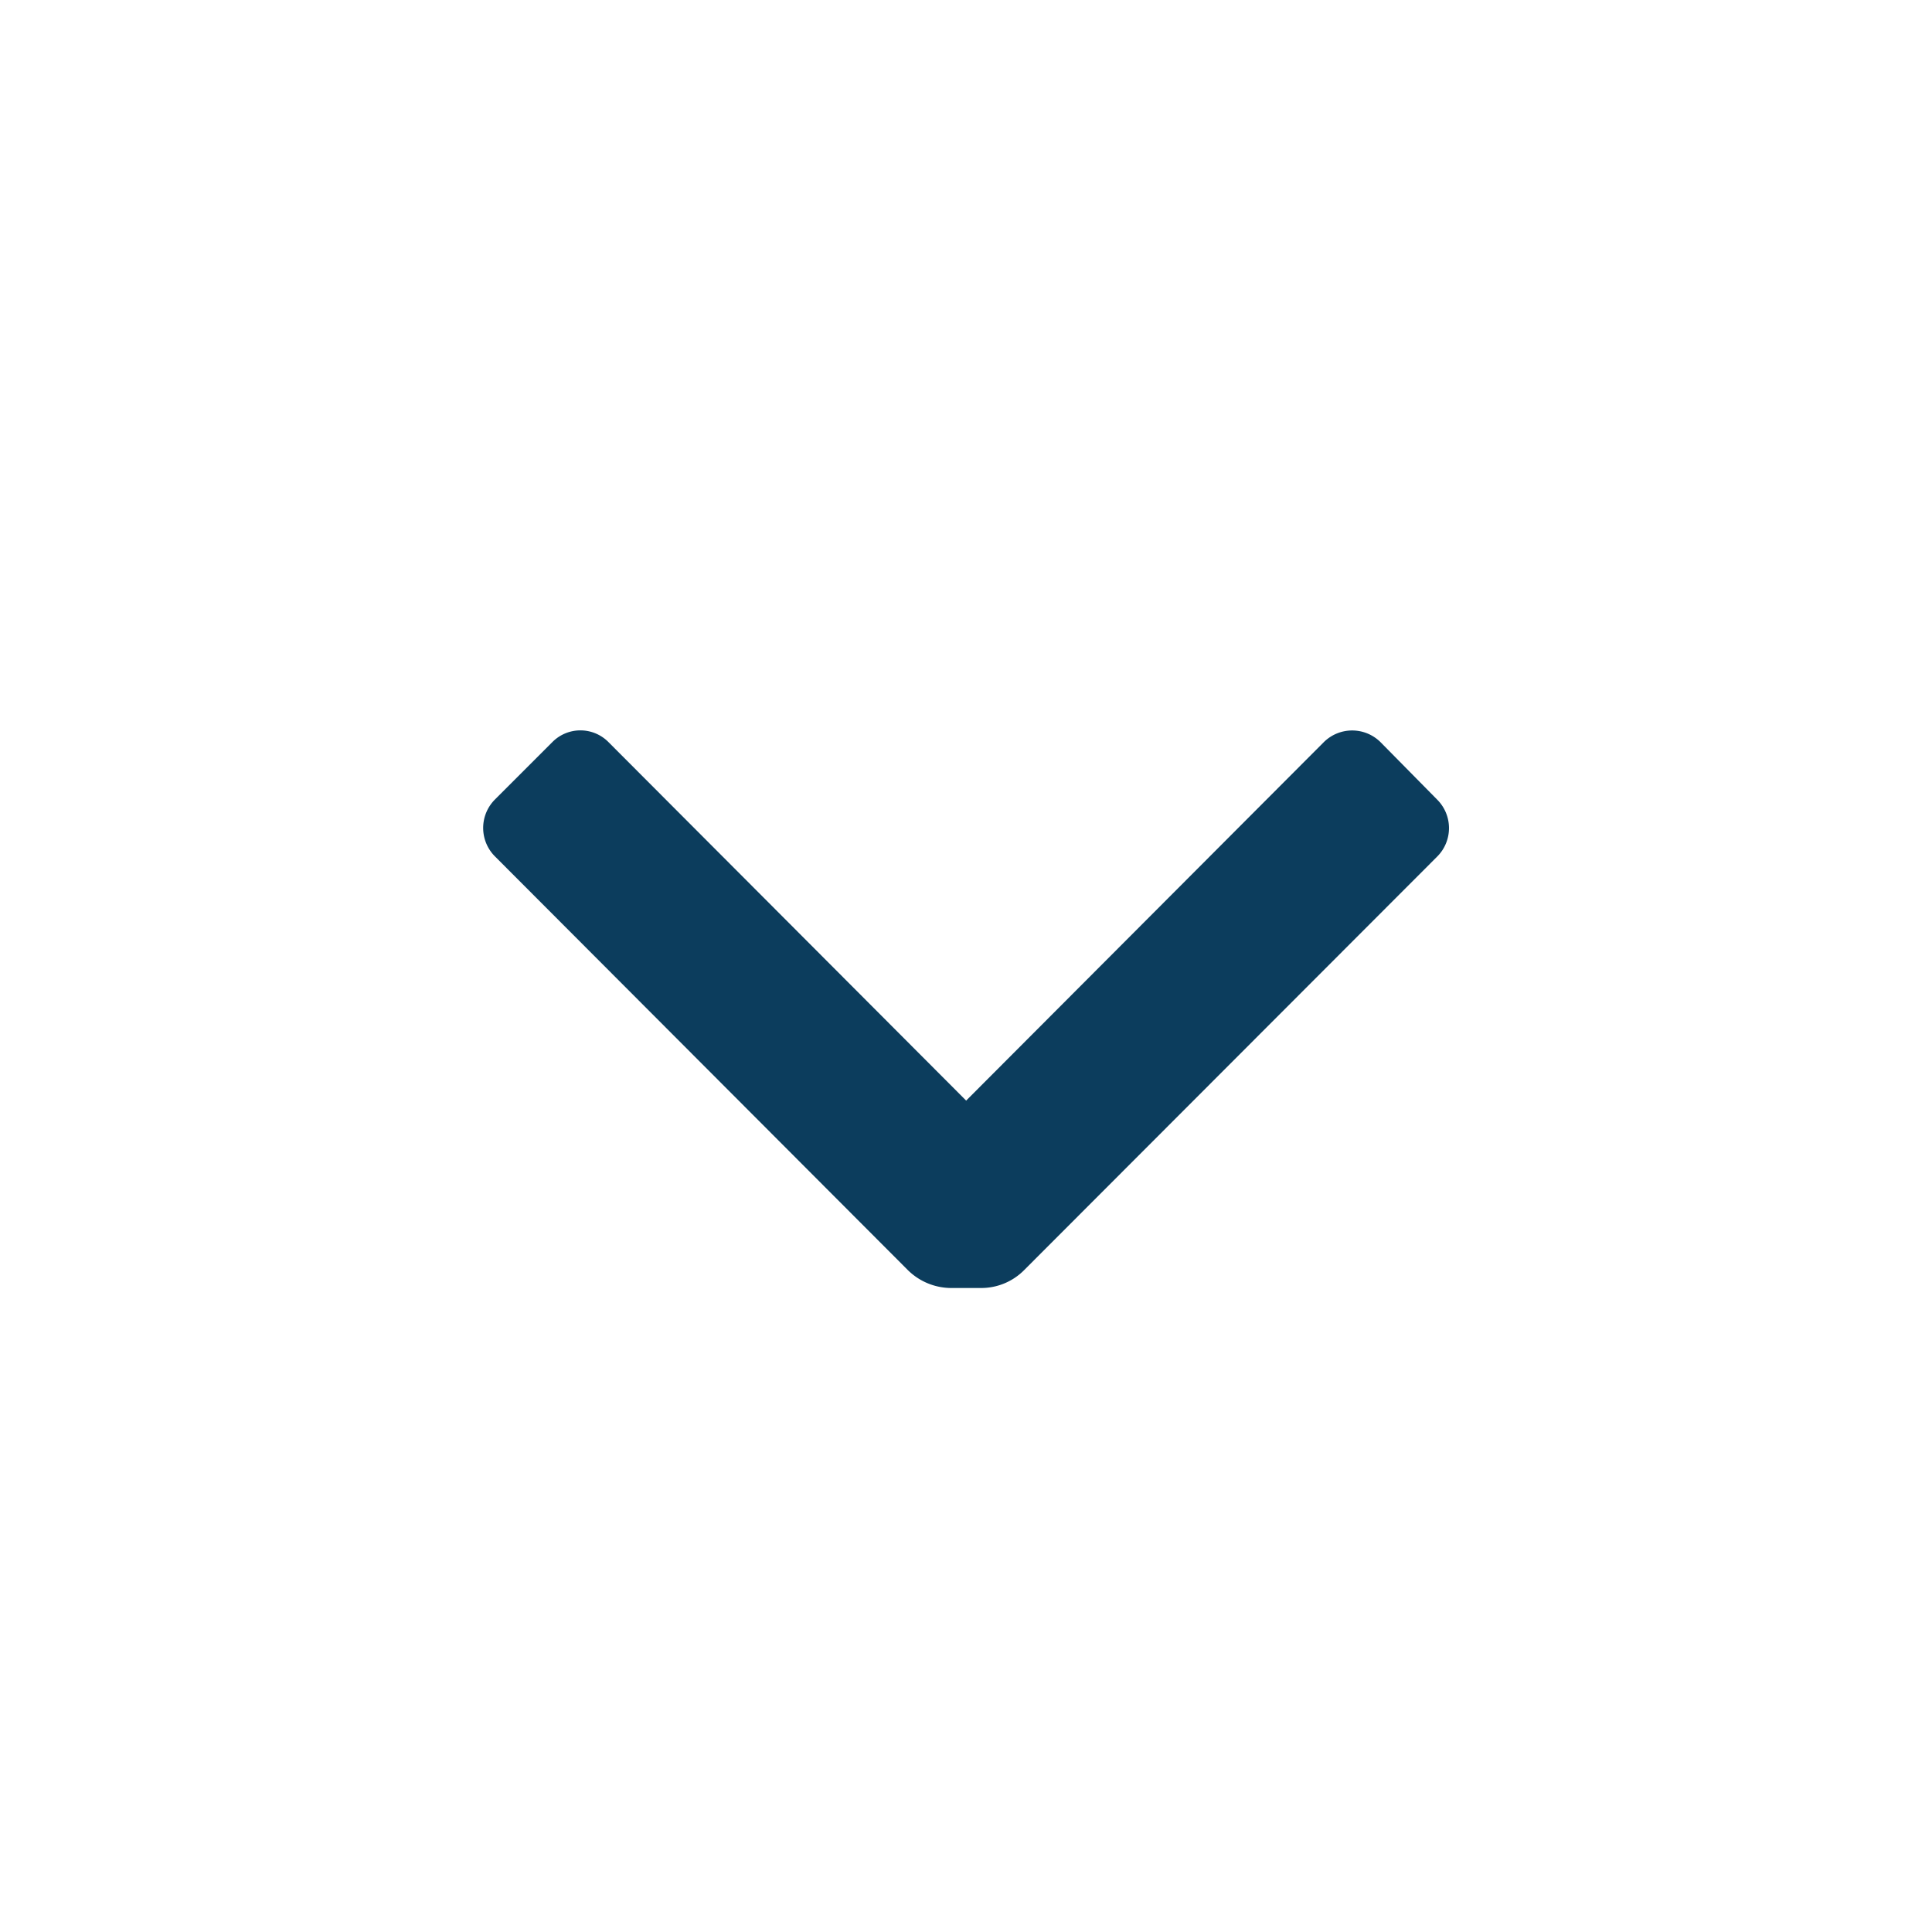 <svg id="chevron_down" xmlns="http://www.w3.org/2000/svg" width="24" height="24" viewBox="0 0 24 24">
  <path id="Icon_color" data-name="Icon color" d="M6.718,6.708a.75.75,0,0,1-.53.22h-.38a.77.77,0,0,1-.53-.22L.148,1.568a.5.5,0,0,1,0-.71l.71-.71a.49.49,0,0,1,.7,0L6,4.6l4.44-4.45a.5.5,0,0,1,.71,0l.7.71a.5.5,0,0,1,0,.71Z" transform="translate(6.002 9.072)" fill="#0c3d5d"/>
</svg>
